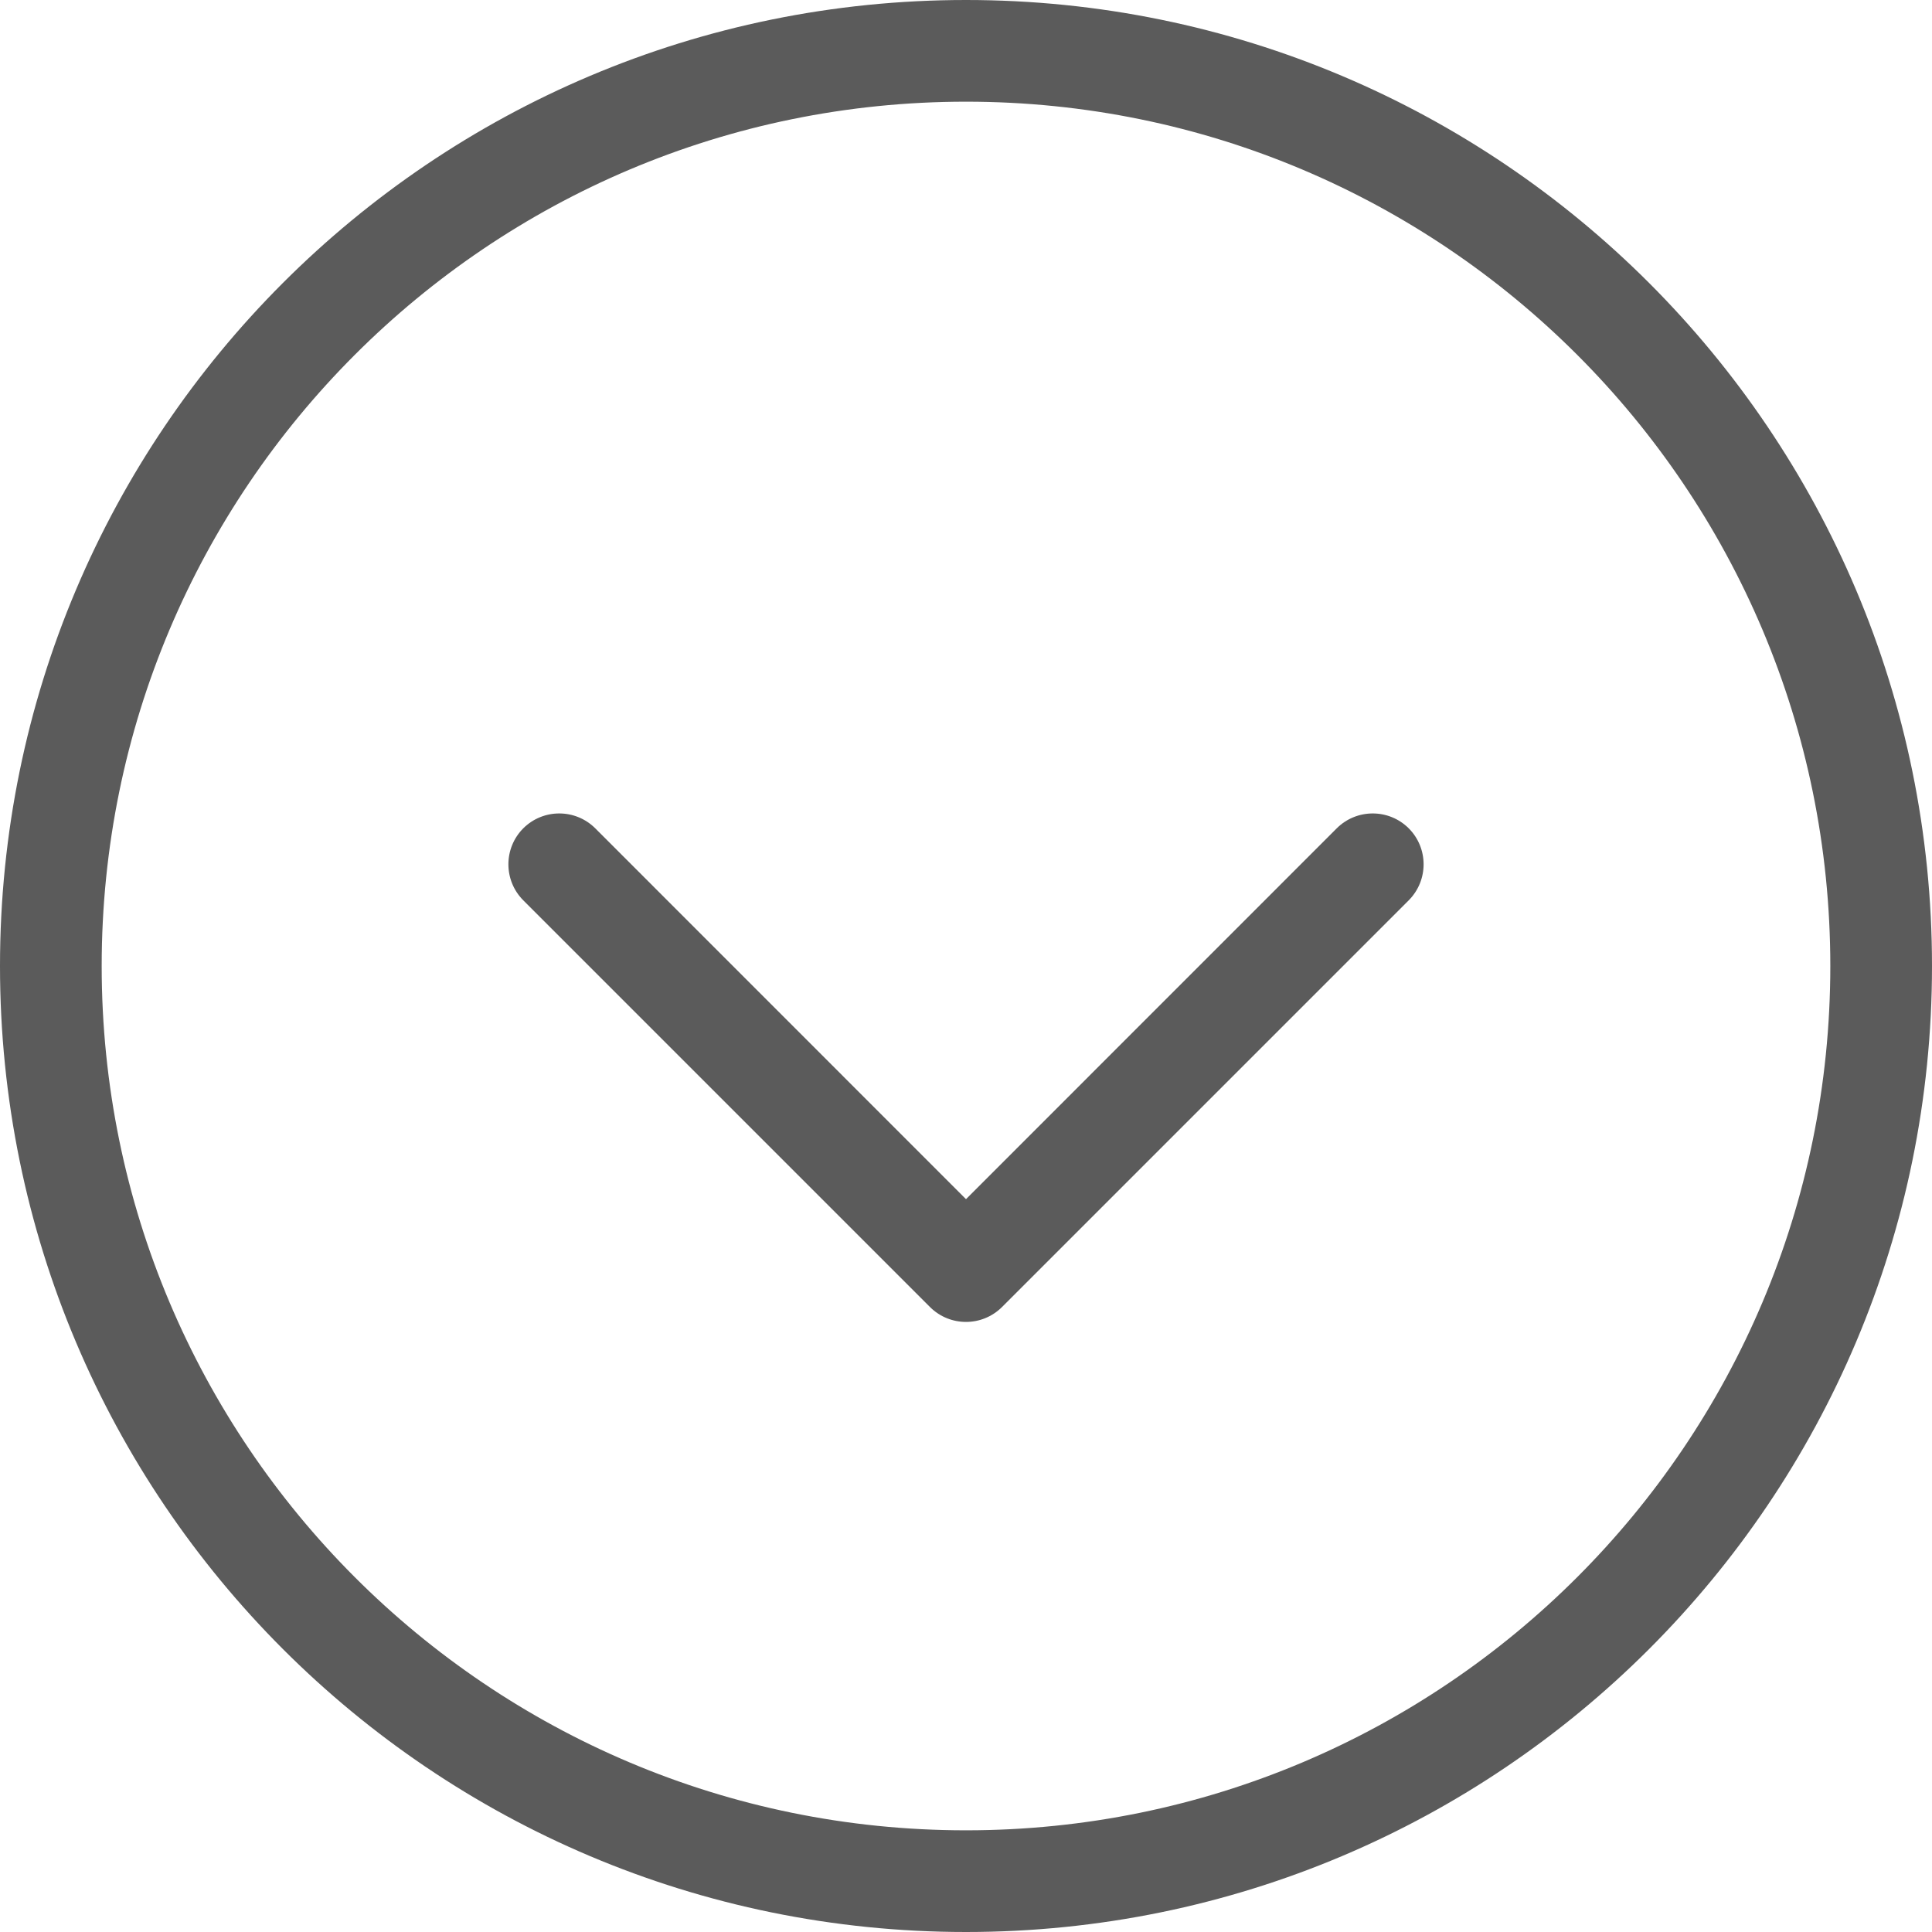 <?xml version="1.0" encoding="UTF-8"?>
<svg width="19px" height="19px" viewBox="0 0 19 19" version="1.1" xmlns="http://www.w3.org/2000/svg" xmlns:xlink="http://www.w3.org/1999/xlink">
    <!-- Generator: Sketch 58 (84663) - https://sketch.com -->
    <title>chevron_down</title>
    <desc>Created with Sketch.</desc>
    <g id="Page-1" stroke="none" stroke-width="1" fill="none" fill-rule="evenodd">
        <g id="chevron_down" fill="#5B5B5B" fill-rule="nonzero">
            <path d="M13.146,8.146 C13.342,7.951 13.658,7.951 13.854,8.146 C14.049,8.342 14.049,8.658 13.854,8.854 L9.854,12.854 C9.658,13.049 9.342,13.049 9.146,12.854 L5.146,8.854 C4.951,8.658 4.951,8.342 5.146,8.146 C5.342,7.951 5.658,7.951 5.854,8.146 L9.5,11.793 L13.146,8.146 Z M18,9.5 C18,4.805 14.195,1 9.5,1 C4.805,1 1,4.805 1,9.5 C1,14.195 4.805,18 9.5,18 C14.195,18 18,14.195 18,9.5 Z M19,9.5 C19,14.747 14.747,19 9.5,19 C4.253,19 0,14.747 0,9.5 C0,4.253 4.253,0 9.5,0 C14.747,0 19,4.253 19,9.5 Z" id="Shape"></path>
        </g>
    </g>
</svg>